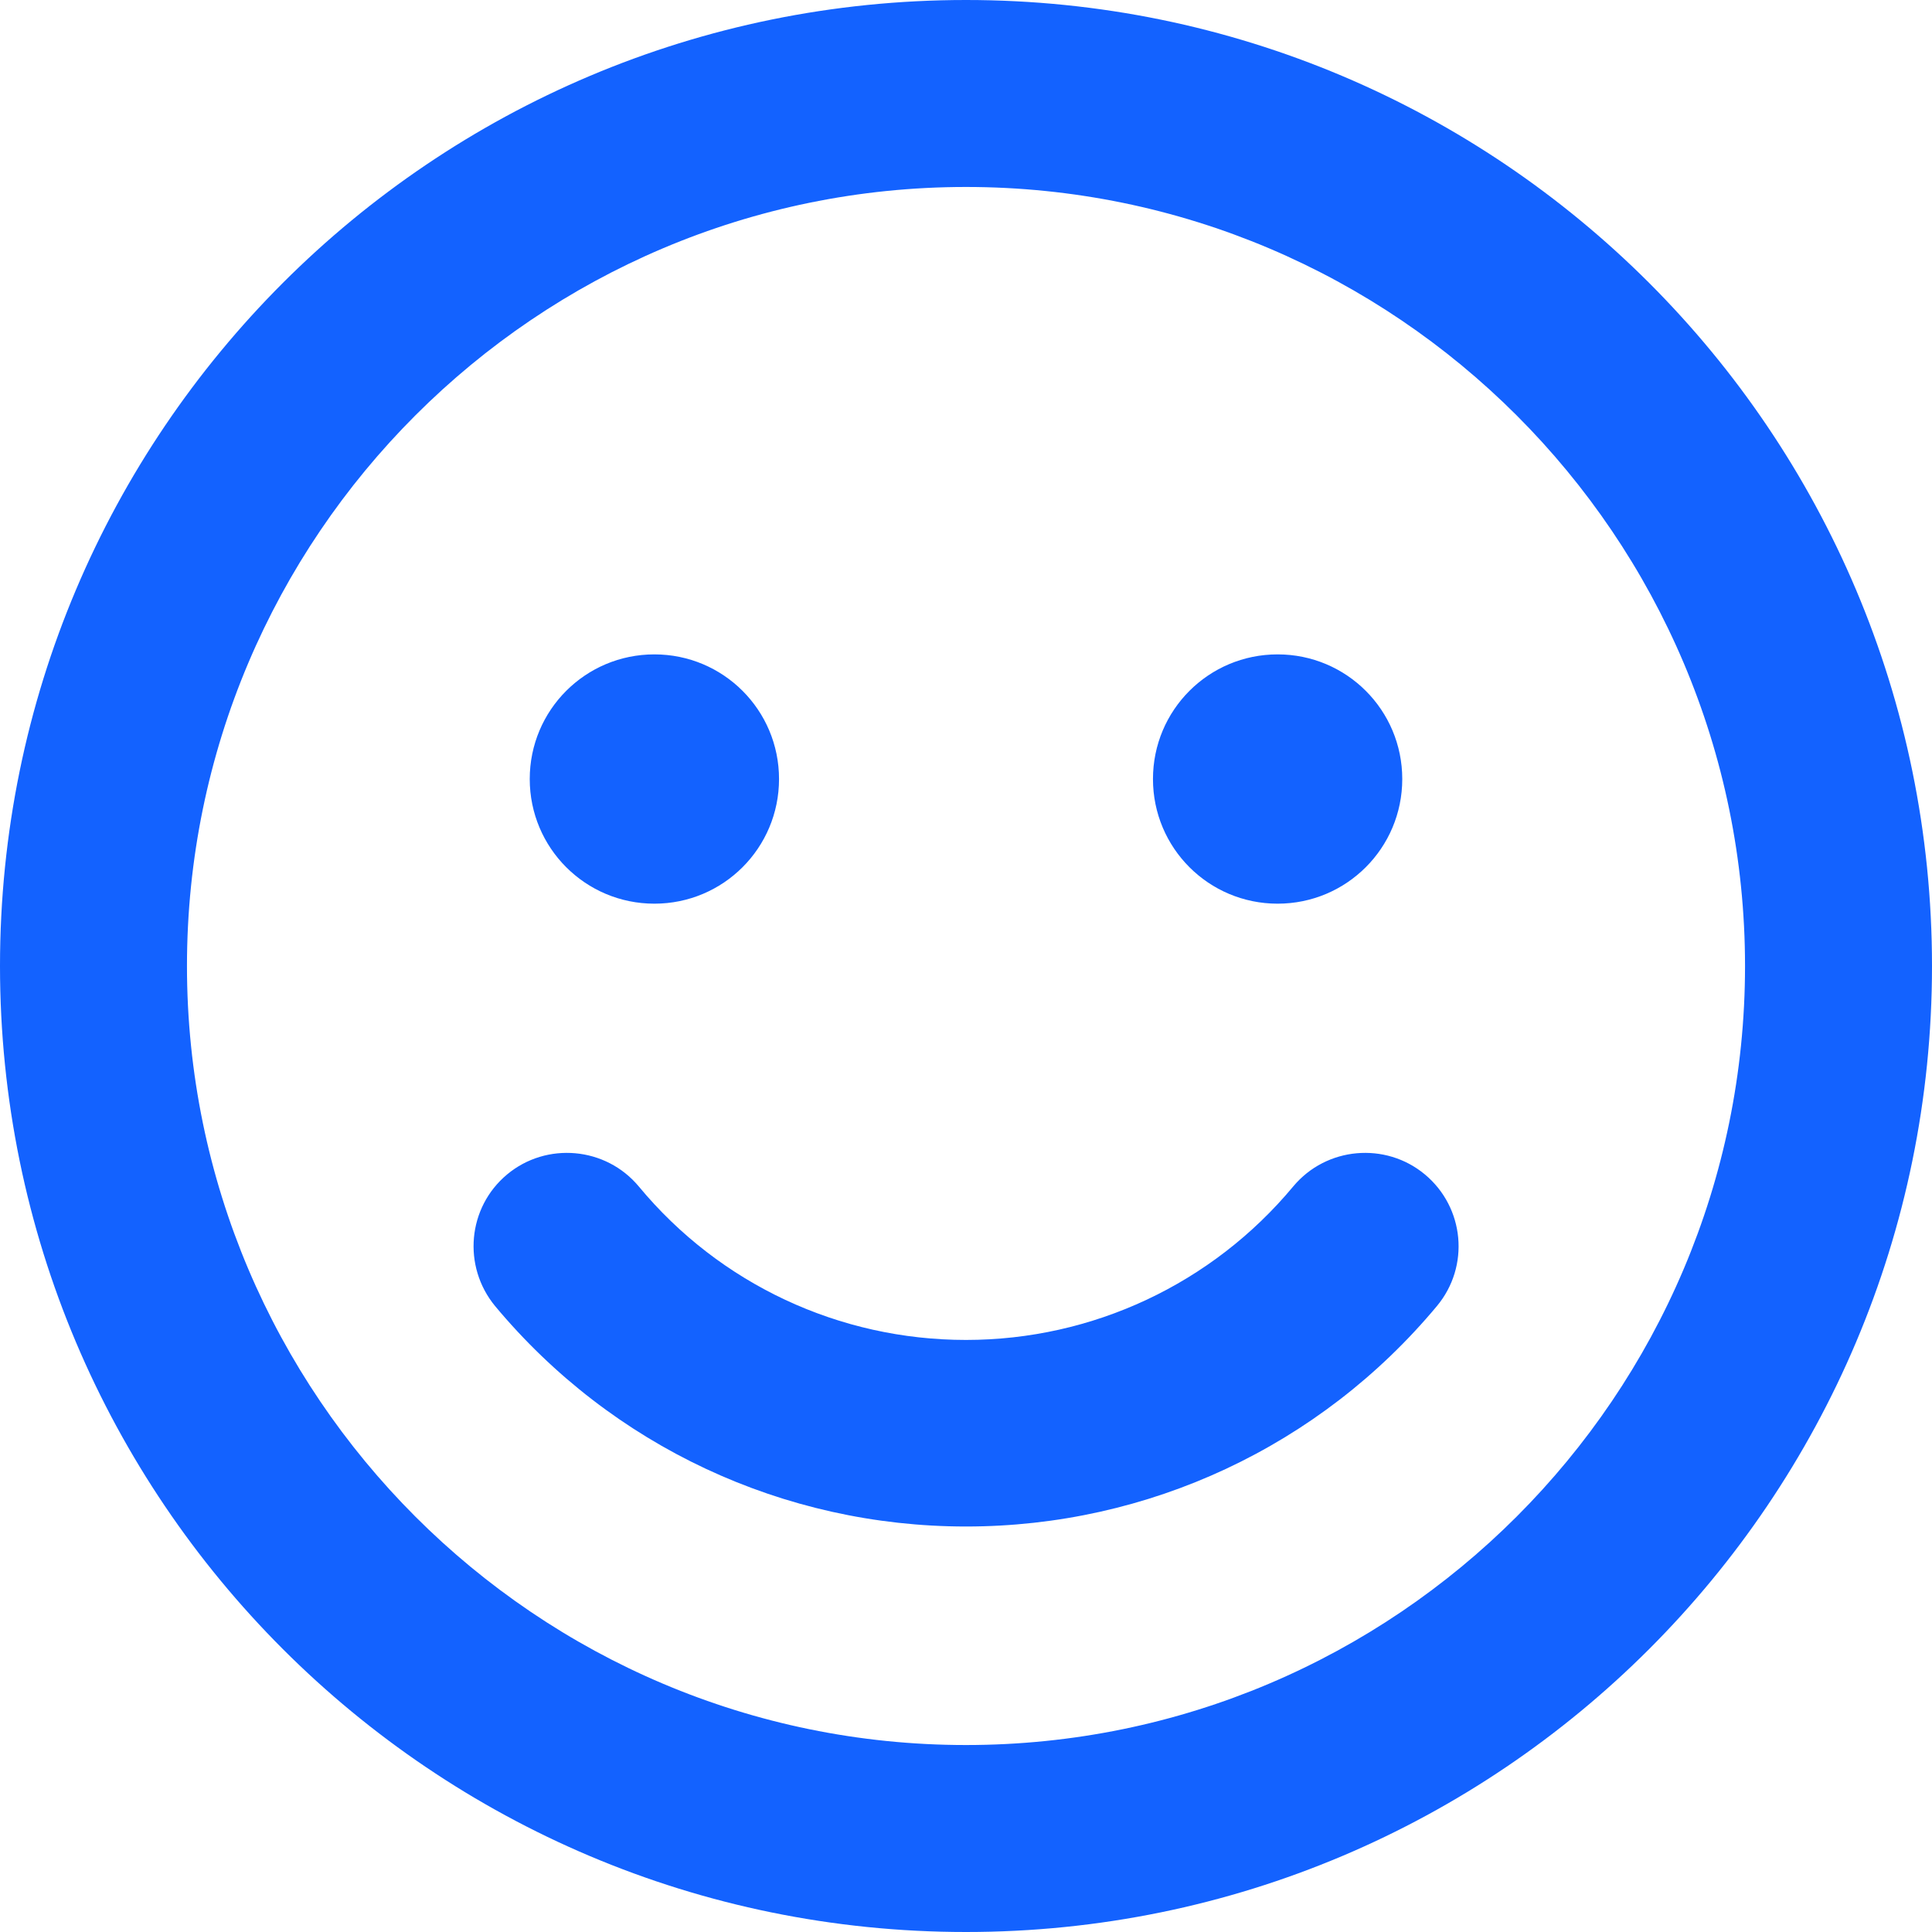 <svg width="120" height="120" viewBox="0 0 120 120" fill="none" xmlns="http://www.w3.org/2000/svg">
<path d="M60 0C26.855 0 0 26.855 0 60C0 93.145 26.855 120 60 120C93.145 120 120 93.145 120 60C120 26.855 93.145 0 60 0ZM60 108.387C33.315 108.387 11.613 86.686 11.613 60C11.613 33.315 33.315 11.613 60 11.613C86.686 11.613 108.387 33.315 108.387 60C108.387 86.686 86.686 108.387 60 108.387ZM40.645 56.129C44.927 56.129 48.387 52.669 48.387 48.387C48.387 44.105 44.927 40.645 40.645 40.645C36.363 40.645 32.903 44.105 32.903 48.387C32.903 52.669 36.363 56.129 40.645 56.129ZM79.355 56.129C83.637 56.129 87.097 52.669 87.097 48.387C87.097 44.105 83.637 40.645 79.355 40.645C75.073 40.645 71.613 44.105 71.613 48.387C71.613 52.669 75.073 56.129 79.355 56.129ZM80.323 73.694C75.29 79.742 67.863 83.226 60 83.226C52.137 83.226 44.71 79.766 39.677 73.694C37.621 71.226 33.944 70.911 31.5 72.944C29.032 75 28.718 78.653 30.75 81.121C38.008 89.831 48.677 94.814 60 94.814C71.323 94.814 81.992 89.831 89.25 81.121C91.306 78.653 90.968 75 88.5 72.944C86.056 70.911 82.379 71.226 80.323 73.694Z" fill="#1362FF"/>
</svg>
